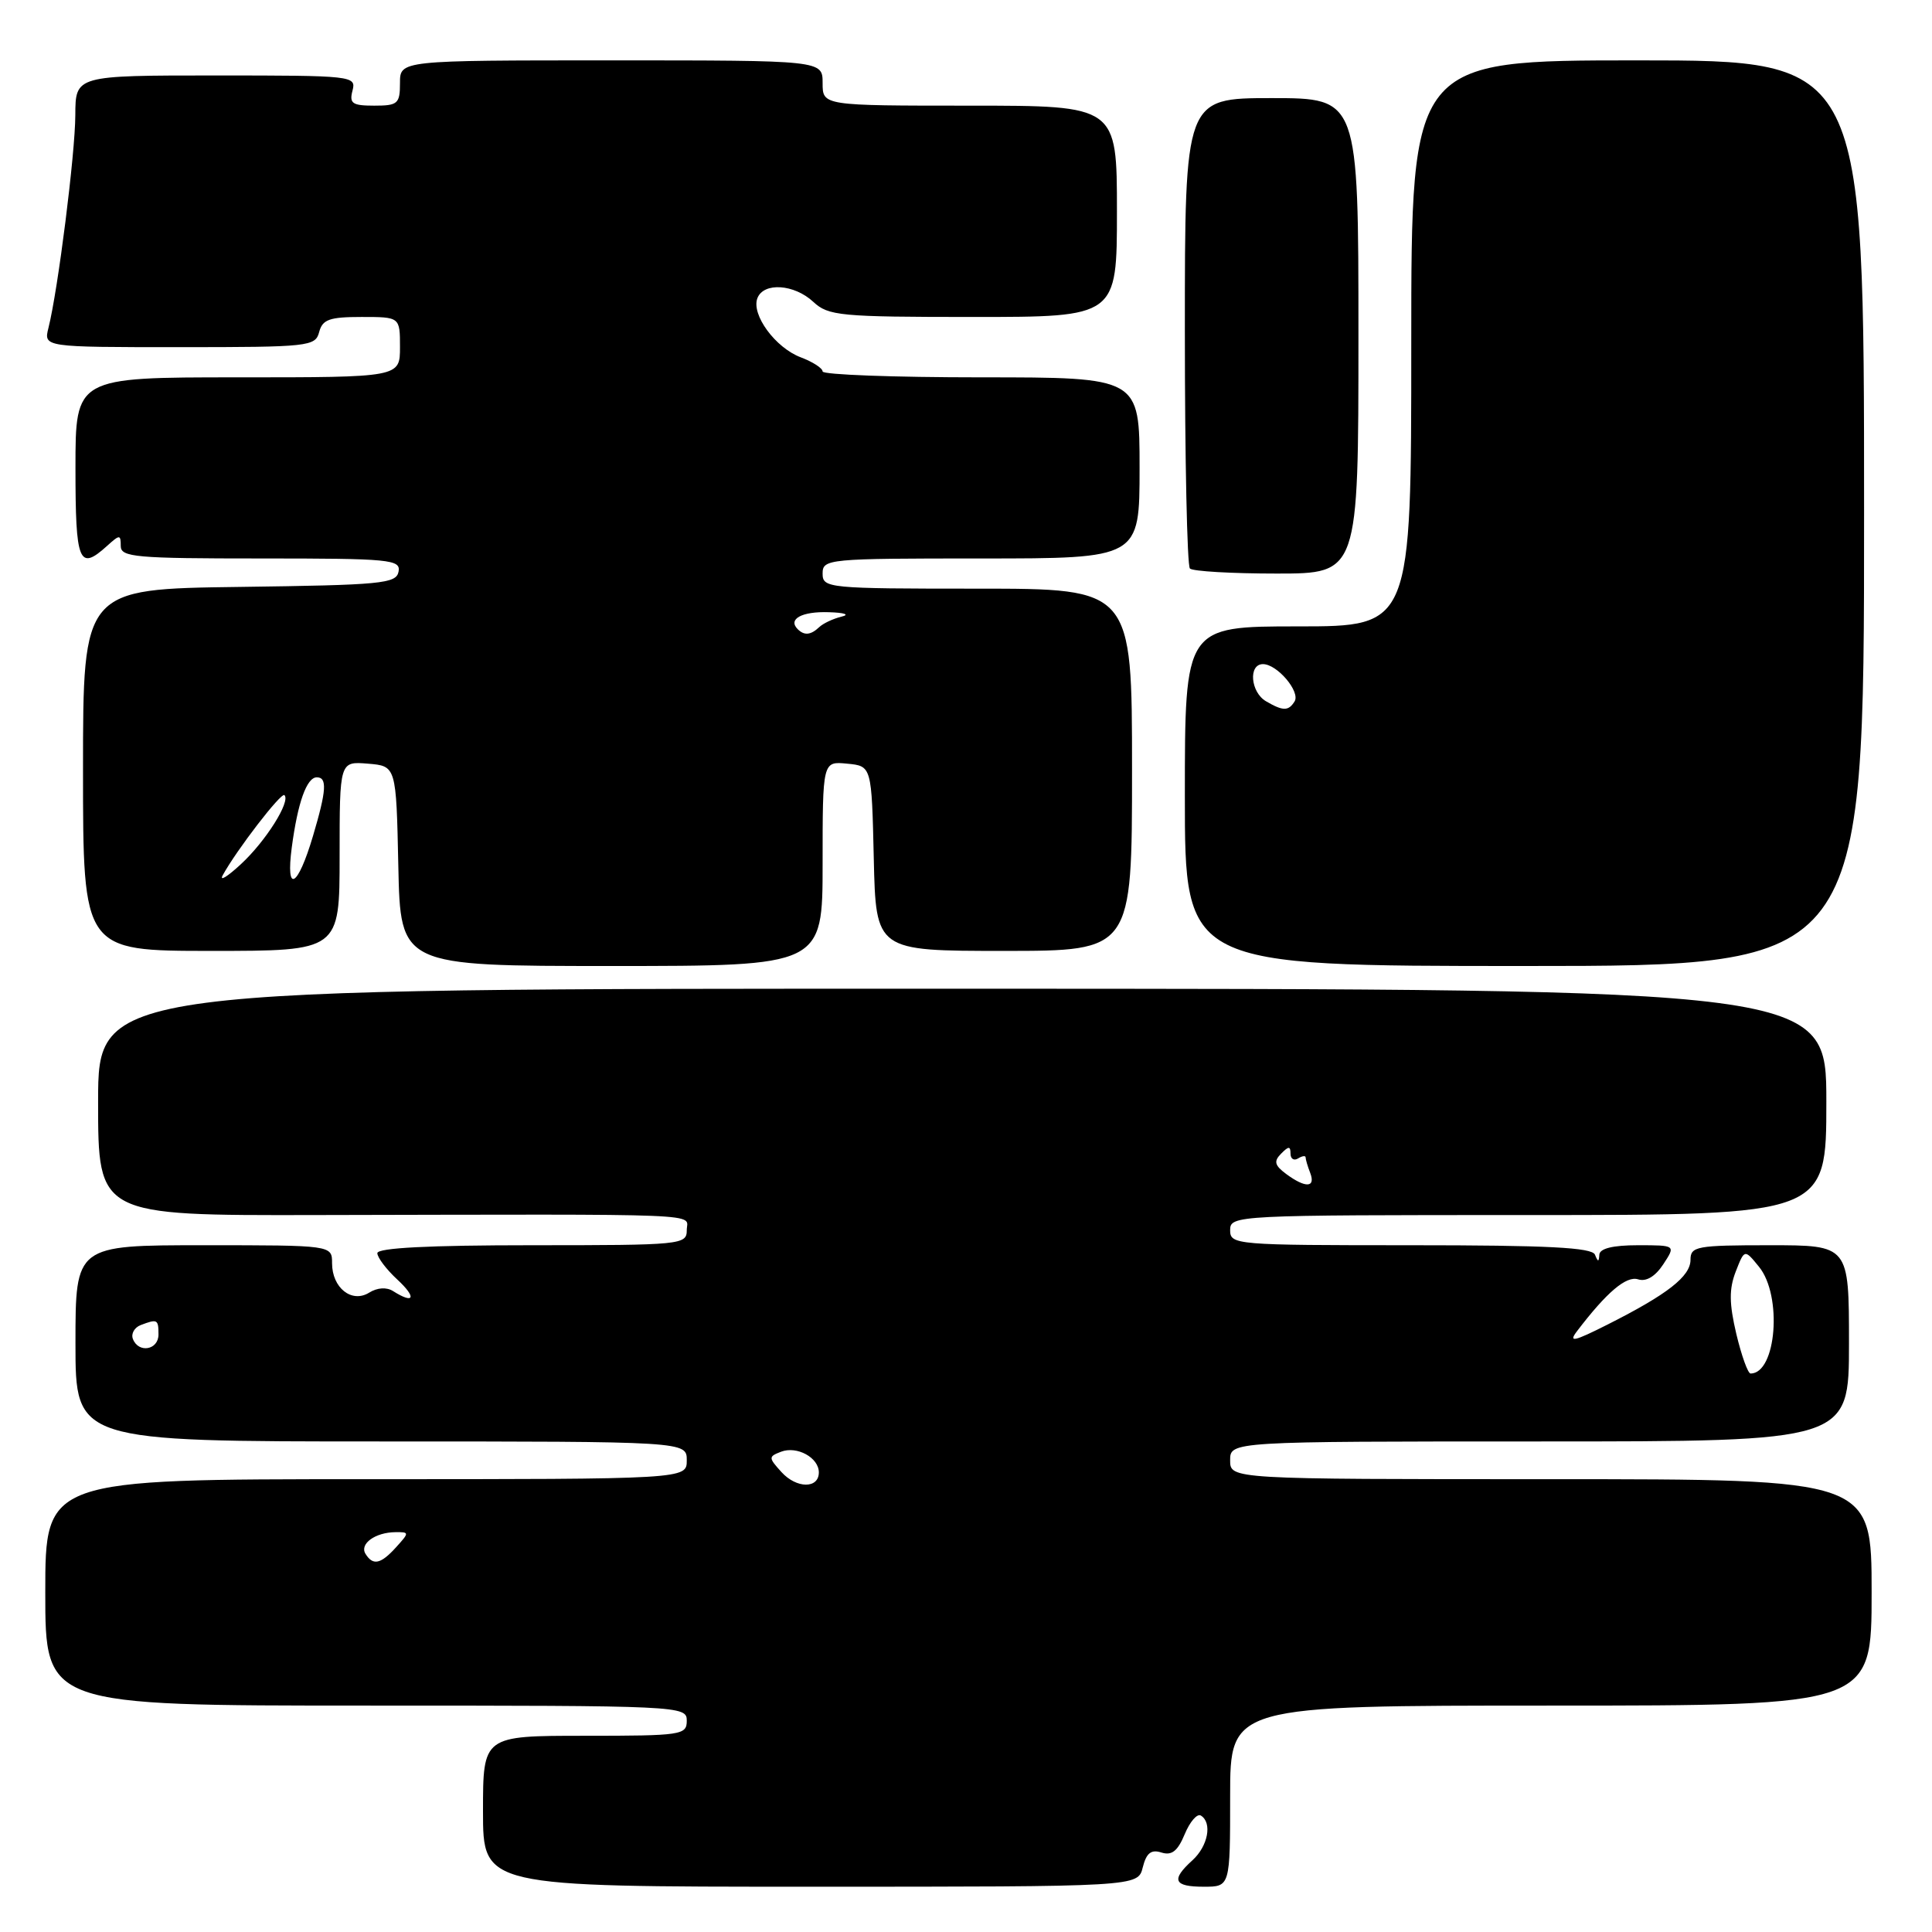 <?xml version="1.0" encoding="UTF-8" standalone="no"?>
<!DOCTYPE svg PUBLIC "-//W3C//DTD SVG 1.1//EN" "http://www.w3.org/Graphics/SVG/1.1/DTD/svg11.dtd" >
<svg xmlns="http://www.w3.org/2000/svg" xmlns:xlink="http://www.w3.org/1999/xlink" version="1.1" viewBox="0 0 256 256">
 <g >
 <path fill="currentColor"
d=" M 151.42 247.44 C 151.90 245.53 152.53 245.03 153.90 245.47 C 155.27 245.90 156.05 245.28 156.98 243.04 C 157.67 241.38 158.63 240.27 159.12 240.57 C 160.66 241.52 160.07 244.62 158.00 246.50 C 155.13 249.10 155.52 250.00 159.50 250.00 C 163.00 250.00 163.00 250.00 163.00 238.00 C 163.00 226.00 163.00 226.00 205.50 226.00 C 248.00 226.00 248.00 226.00 248.00 211.00 C 248.00 196.00 248.00 196.00 205.50 196.00 C 163.00 196.00 163.00 196.00 163.00 193.50 C 163.00 191.00 163.00 191.00 204.00 191.00 C 245.00 191.00 245.00 191.00 245.00 178.00 C 245.00 165.00 245.00 165.00 234.50 165.00 C 224.79 165.00 224.00 165.15 224.00 166.93 C 224.00 169.13 220.94 171.51 213.01 175.51 C 208.53 177.77 207.79 177.93 208.96 176.39 C 212.89 171.23 215.49 169.02 217.06 169.52 C 218.13 169.86 219.33 169.14 220.39 167.53 C 222.05 165.00 222.05 165.00 217.02 165.00 C 213.71 165.00 211.97 165.43 211.92 166.25 C 211.86 167.25 211.74 167.25 211.34 166.25 C 210.95 165.30 205.11 165.00 186.92 165.00 C 163.67 165.00 163.00 164.94 163.00 163.00 C 163.00 161.03 163.67 161.00 202.50 161.00 C 242.00 161.00 242.00 161.00 242.00 146.01 C 242.00 131.03 242.00 131.03 127.50 131.01 C 13.00 130.99 13.00 130.99 13.00 146.02 C 13.00 161.06 13.00 161.06 41.75 161.00 C 95.01 160.89 91.00 160.73 91.00 163.00 C 91.00 164.93 90.33 165.00 70.50 165.00 C 56.88 165.00 50.00 165.35 50.00 166.05 C 50.00 166.62 51.19 168.20 52.65 169.55 C 55.23 171.94 54.90 172.86 52.09 171.08 C 51.23 170.53 50.00 170.61 48.92 171.28 C 46.61 172.72 44.00 170.65 44.00 167.38 C 44.00 165.00 44.00 165.00 27.00 165.00 C 10.00 165.00 10.00 165.00 10.00 178.00 C 10.00 191.00 10.00 191.00 50.50 191.00 C 91.00 191.00 91.00 191.00 91.00 193.50 C 91.00 196.00 91.00 196.00 48.50 196.00 C 6.00 196.00 6.00 196.00 6.00 211.00 C 6.00 226.00 6.00 226.00 48.50 226.00 C 90.33 226.00 91.00 226.03 91.00 228.00 C 91.00 229.90 90.33 230.00 77.50 230.00 C 64.00 230.00 64.00 230.00 64.00 240.00 C 64.00 250.00 64.00 250.00 107.39 250.00 C 150.78 250.00 150.78 250.00 151.42 247.44 Z  M 109.00 114.44 C 109.00 100.87 109.00 100.87 112.25 101.19 C 115.50 101.50 115.50 101.50 115.78 113.75 C 116.06 126.00 116.06 126.00 133.03 126.00 C 150.00 126.00 150.00 126.00 150.00 102.00 C 150.00 78.00 150.00 78.00 129.50 78.00 C 109.67 78.00 109.00 77.93 109.00 76.00 C 109.00 74.06 109.67 74.00 130.00 74.00 C 151.00 74.00 151.00 74.00 151.00 62.00 C 151.00 50.00 151.00 50.00 130.00 50.00 C 118.45 50.00 109.00 49.65 109.00 49.22 C 109.00 48.79 107.70 47.95 106.11 47.35 C 102.74 46.08 99.52 41.69 100.36 39.51 C 101.18 37.37 105.24 37.64 107.77 40.00 C 109.76 41.85 111.30 42.00 128.96 42.00 C 148.00 42.00 148.00 42.00 148.00 28.00 C 148.00 14.00 148.00 14.00 128.50 14.00 C 109.00 14.00 109.00 14.00 109.00 11.00 C 109.00 8.00 109.00 8.00 81.00 8.00 C 53.00 8.00 53.00 8.00 53.00 11.00 C 53.00 13.75 52.71 14.00 49.59 14.00 C 46.68 14.00 46.26 13.71 46.71 12.00 C 47.22 10.05 46.74 10.00 28.62 10.00 C 10.00 10.00 10.00 10.00 9.98 15.25 C 9.96 20.39 7.69 38.40 6.42 43.45 C 5.78 46.00 5.78 46.00 23.77 46.00 C 40.93 46.00 41.79 45.91 42.29 44.00 C 42.73 42.33 43.65 42.00 47.91 42.00 C 53.00 42.00 53.00 42.00 53.00 46.00 C 53.00 50.00 53.00 50.00 31.50 50.00 C 10.00 50.00 10.00 50.00 10.00 62.00 C 10.00 74.56 10.46 75.70 14.17 72.35 C 15.87 70.81 16.00 70.81 16.00 72.35 C 16.00 73.83 17.96 74.00 34.57 74.00 C 51.72 74.00 53.12 74.13 52.81 75.75 C 52.50 77.34 50.57 77.52 31.74 77.77 C 11.00 78.04 11.00 78.04 11.00 102.02 C 11.00 126.00 11.00 126.00 28.00 126.00 C 45.00 126.00 45.00 126.00 45.00 113.44 C 45.00 100.88 45.00 100.88 48.75 101.19 C 52.50 101.50 52.50 101.50 52.78 114.75 C 53.06 128.00 53.06 128.00 81.03 128.00 C 109.00 128.00 109.00 128.00 109.00 114.44 Z  M 247.00 68.00 C 247.00 8.00 247.00 8.00 217.00 8.00 C 187.00 8.00 187.00 8.00 187.00 45.50 C 187.00 83.00 187.00 83.00 172.00 83.00 C 157.00 83.00 157.00 83.00 157.00 105.50 C 157.00 128.00 157.00 128.00 202.00 128.00 C 247.00 128.00 247.00 128.00 247.00 68.00 Z  M 180.00 44.50 C 180.00 13.00 180.00 13.00 168.50 13.00 C 157.00 13.00 157.00 13.00 157.00 43.83 C 157.00 60.79 157.30 74.97 157.67 75.33 C 158.03 75.70 163.21 76.00 169.17 76.00 C 180.00 76.00 180.00 76.00 180.00 44.50 Z  M 48.43 205.89 C 47.61 204.57 49.73 203.04 52.40 203.02 C 54.25 203.00 54.25 203.07 52.50 205.00 C 50.45 207.27 49.42 207.49 48.43 205.89 Z  M 103.55 195.06 C 101.81 193.14 101.81 193.01 103.50 192.36 C 105.60 191.56 108.50 193.14 108.50 195.10 C 108.50 197.28 105.55 197.26 103.55 195.06 Z  M 230.07 176.75 C 229.12 172.71 229.10 170.81 229.99 168.50 C 231.16 165.50 231.16 165.50 233.08 167.86 C 236.20 171.69 235.38 182.00 231.96 182.00 C 231.61 182.00 230.76 179.64 230.07 176.75 Z  M 17.61 177.42 C 17.34 176.73 17.81 175.90 18.64 175.58 C 20.85 174.74 21.00 174.81 21.00 176.83 C 21.00 178.89 18.35 179.35 17.61 177.42 Z  M 170.44 155.57 C 168.89 154.42 168.75 153.88 169.75 152.87 C 170.75 151.85 171.00 151.85 171.00 152.86 C 171.00 153.55 171.45 153.84 172.00 153.50 C 172.55 153.16 173.00 153.10 173.00 153.36 C 173.00 153.62 173.27 154.55 173.61 155.42 C 174.36 157.39 172.99 157.45 170.44 155.57 Z  M 29.50 116.00 C 31.30 112.69 37.27 104.93 37.69 105.36 C 38.53 106.20 35.21 111.47 31.93 114.50 C 30.15 116.15 29.06 116.83 29.50 116.00 Z  M 38.66 112.30 C 39.45 106.34 40.64 103.00 41.98 103.00 C 43.38 103.00 43.26 104.75 41.47 110.78 C 39.44 117.62 37.84 118.49 38.66 112.30 Z  M 105.69 83.36 C 104.37 82.03 106.25 81.00 109.81 81.12 C 111.93 81.18 112.65 81.44 111.50 81.71 C 110.40 81.98 109.07 82.60 108.55 83.10 C 107.43 84.16 106.57 84.24 105.69 83.36 Z  M 167.75 92.92 C 165.70 91.72 165.39 88.00 167.35 88.00 C 169.23 88.00 172.33 91.65 171.54 92.94 C 170.73 94.24 170.01 94.24 167.75 92.92 Z "/>
</g>
</svg>